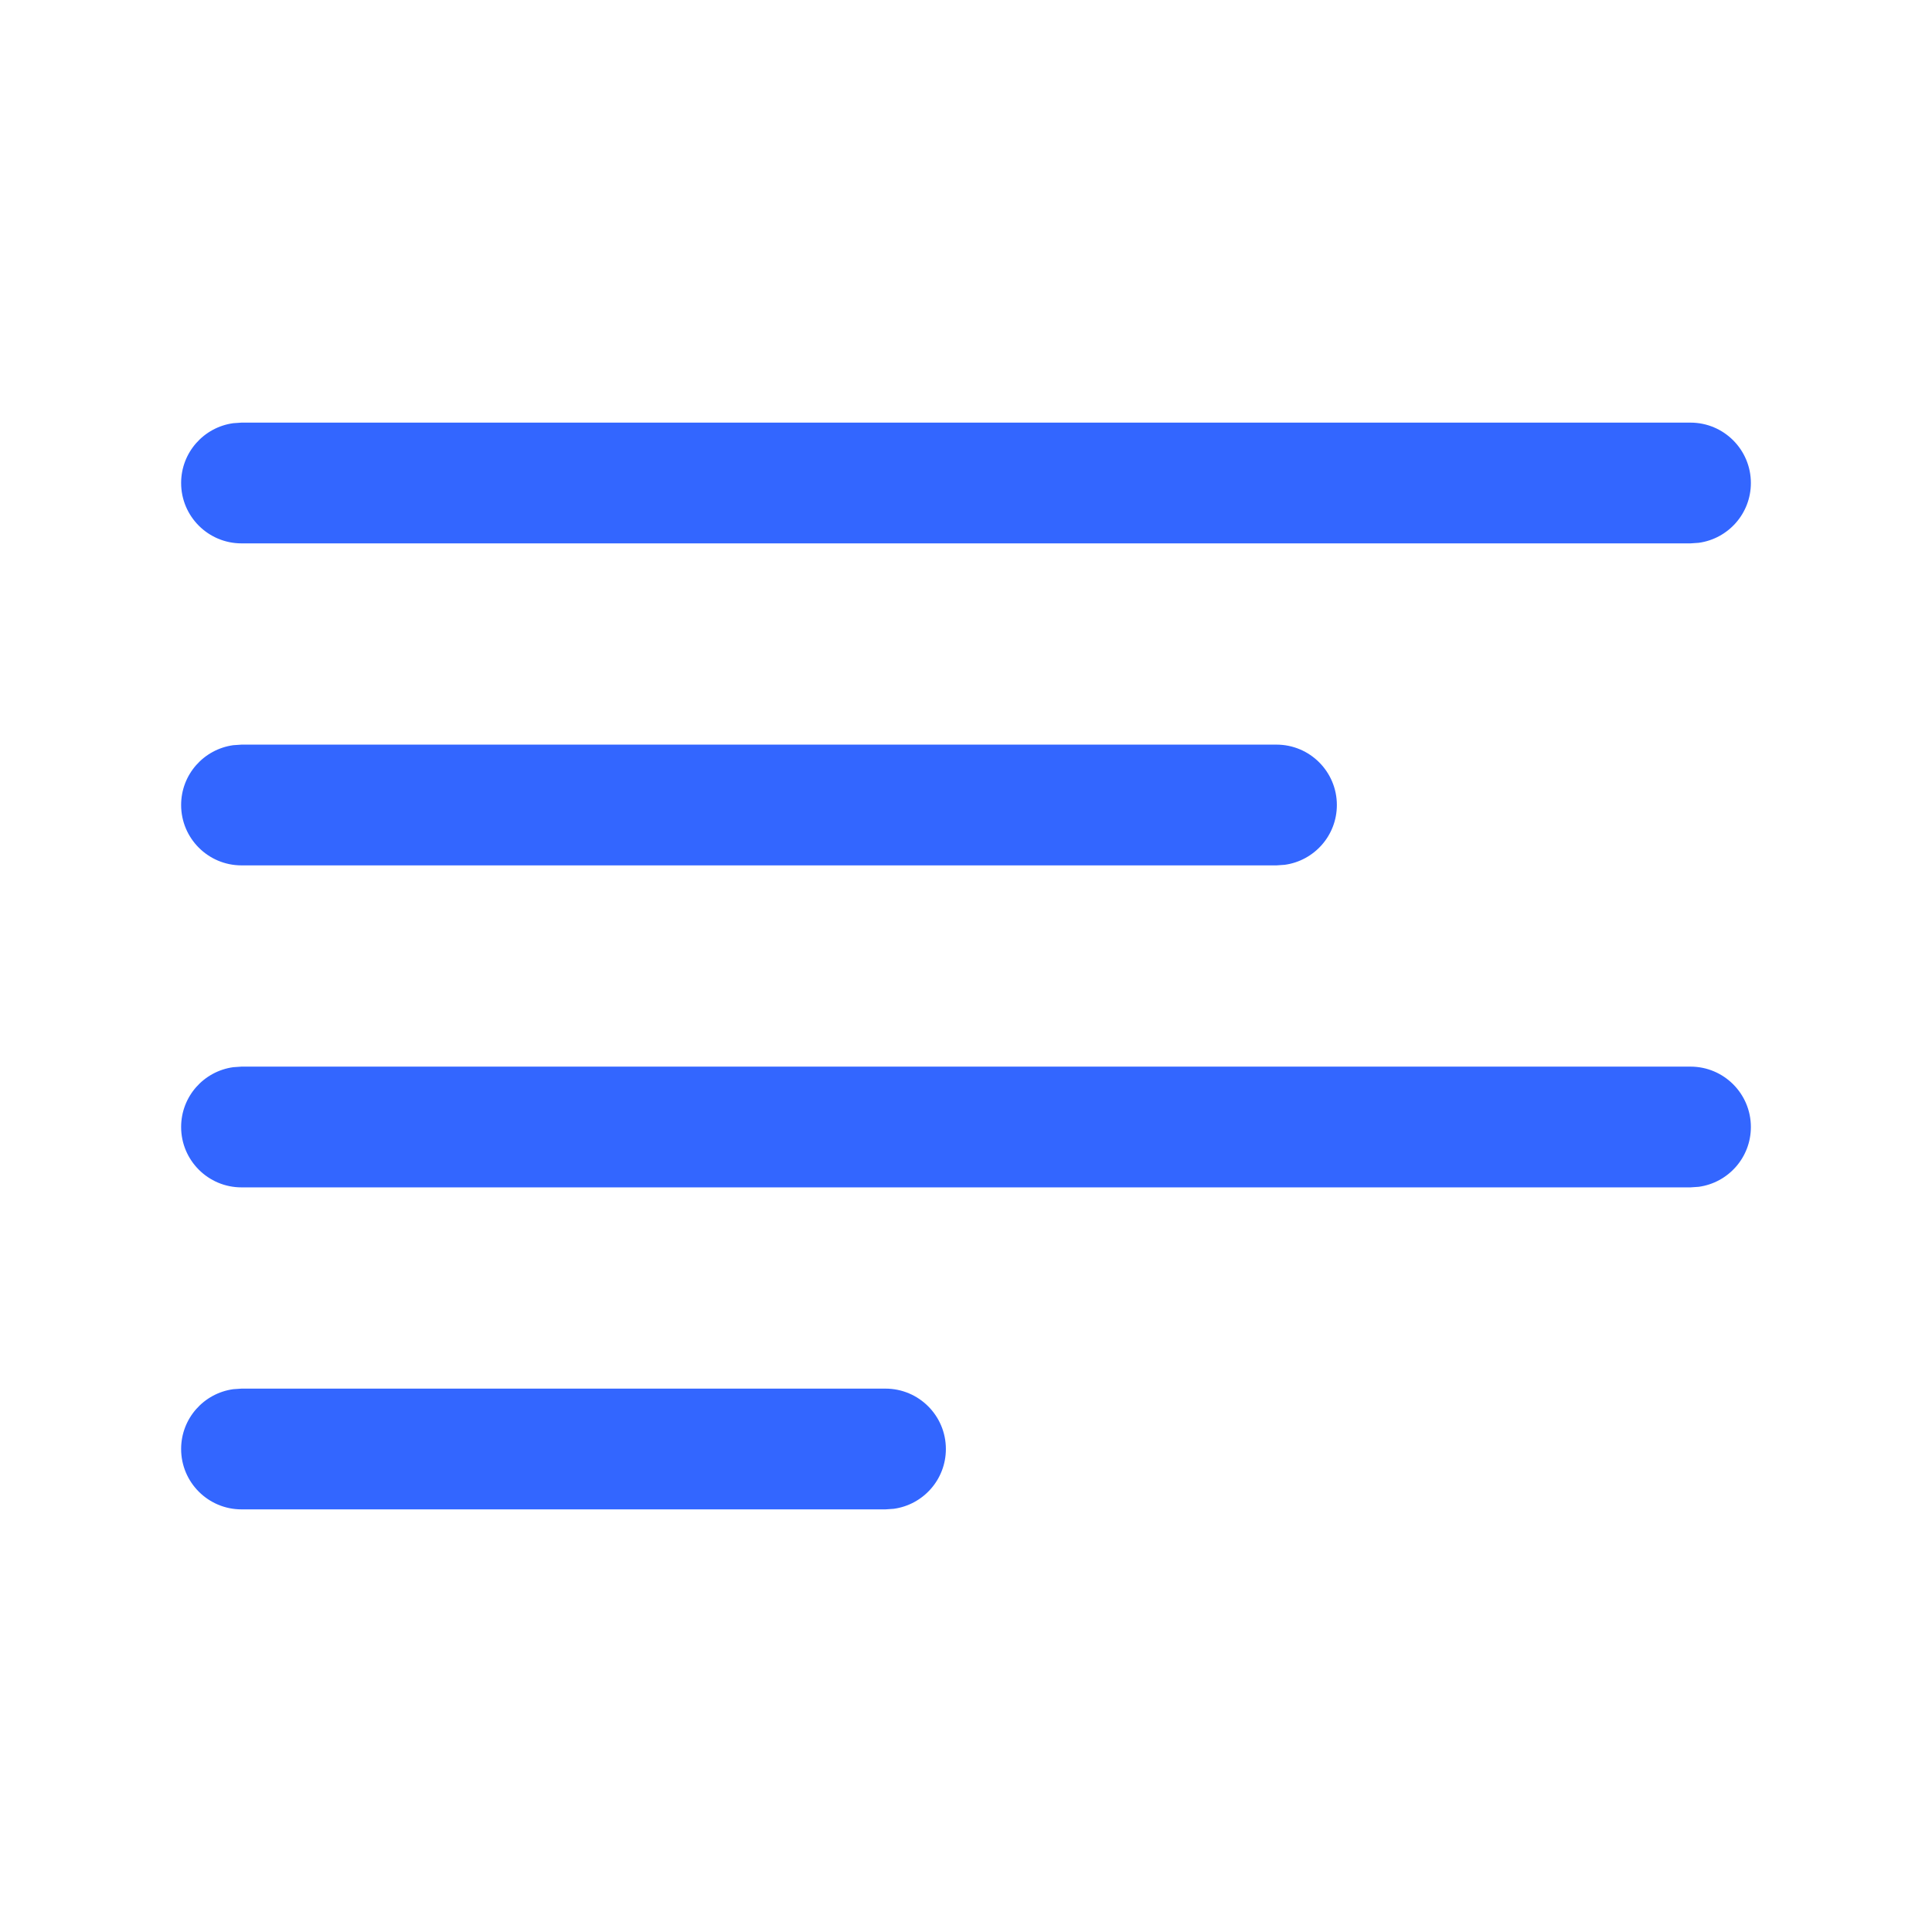 <?xml version="1.0" encoding="UTF-8"?>
<svg width="24px" height="24px" viewBox="0 0 24 24" version="1.1" xmlns="http://www.w3.org/2000/svg" xmlns:xlink="http://www.w3.org/1999/xlink">
    <g id="Justify-Left" stroke="none" stroke-width="1" fill="none" fill-rule="evenodd">
        <rect id="Rectangle" x="0" y="0" width="24" height="24"></rect>
        <path d="M11,17.25 C11.414,17.25 11.75,17.586 11.75,18 C11.75,18.38 11.468,18.693 11.102,18.743 L11,18.75 L3,18.75 C2.586,18.75 2.25,18.414 2.25,18 C2.25,17.62 2.532,17.307 2.898,17.257 L3,17.25 L11,17.25 Z M21,13.25 C21.414,13.25 21.75,13.586 21.75,14 C21.75,14.38 21.468,14.693 21.102,14.743 L21,14.75 L3,14.75 C2.586,14.75 2.25,14.414 2.25,14 C2.25,13.62 2.532,13.307 2.898,13.257 L3,13.25 L21,13.25 Z M15.857,9.25 C16.271,9.25 16.607,9.586 16.607,10 C16.607,10.38 16.325,10.693 15.959,10.743 L15.857,10.75 L3,10.75 C2.586,10.75 2.25,10.414 2.25,10 C2.25,9.62 2.532,9.307 2.898,9.257 L3,9.25 L15.857,9.25 Z M21,5.25 C21.414,5.25 21.75,5.586 21.75,6 C21.75,6.38 21.468,6.693 21.102,6.743 L21,6.75 L3,6.75 C2.586,6.75 2.25,6.414 2.25,6 C2.25,5.62 2.532,5.307 2.898,5.257 L3,5.25 L21,5.25 Z" id="Combined-Shape" fill="#3366FF" fill-rule="nonzero"></path>
    </g>
</svg>
